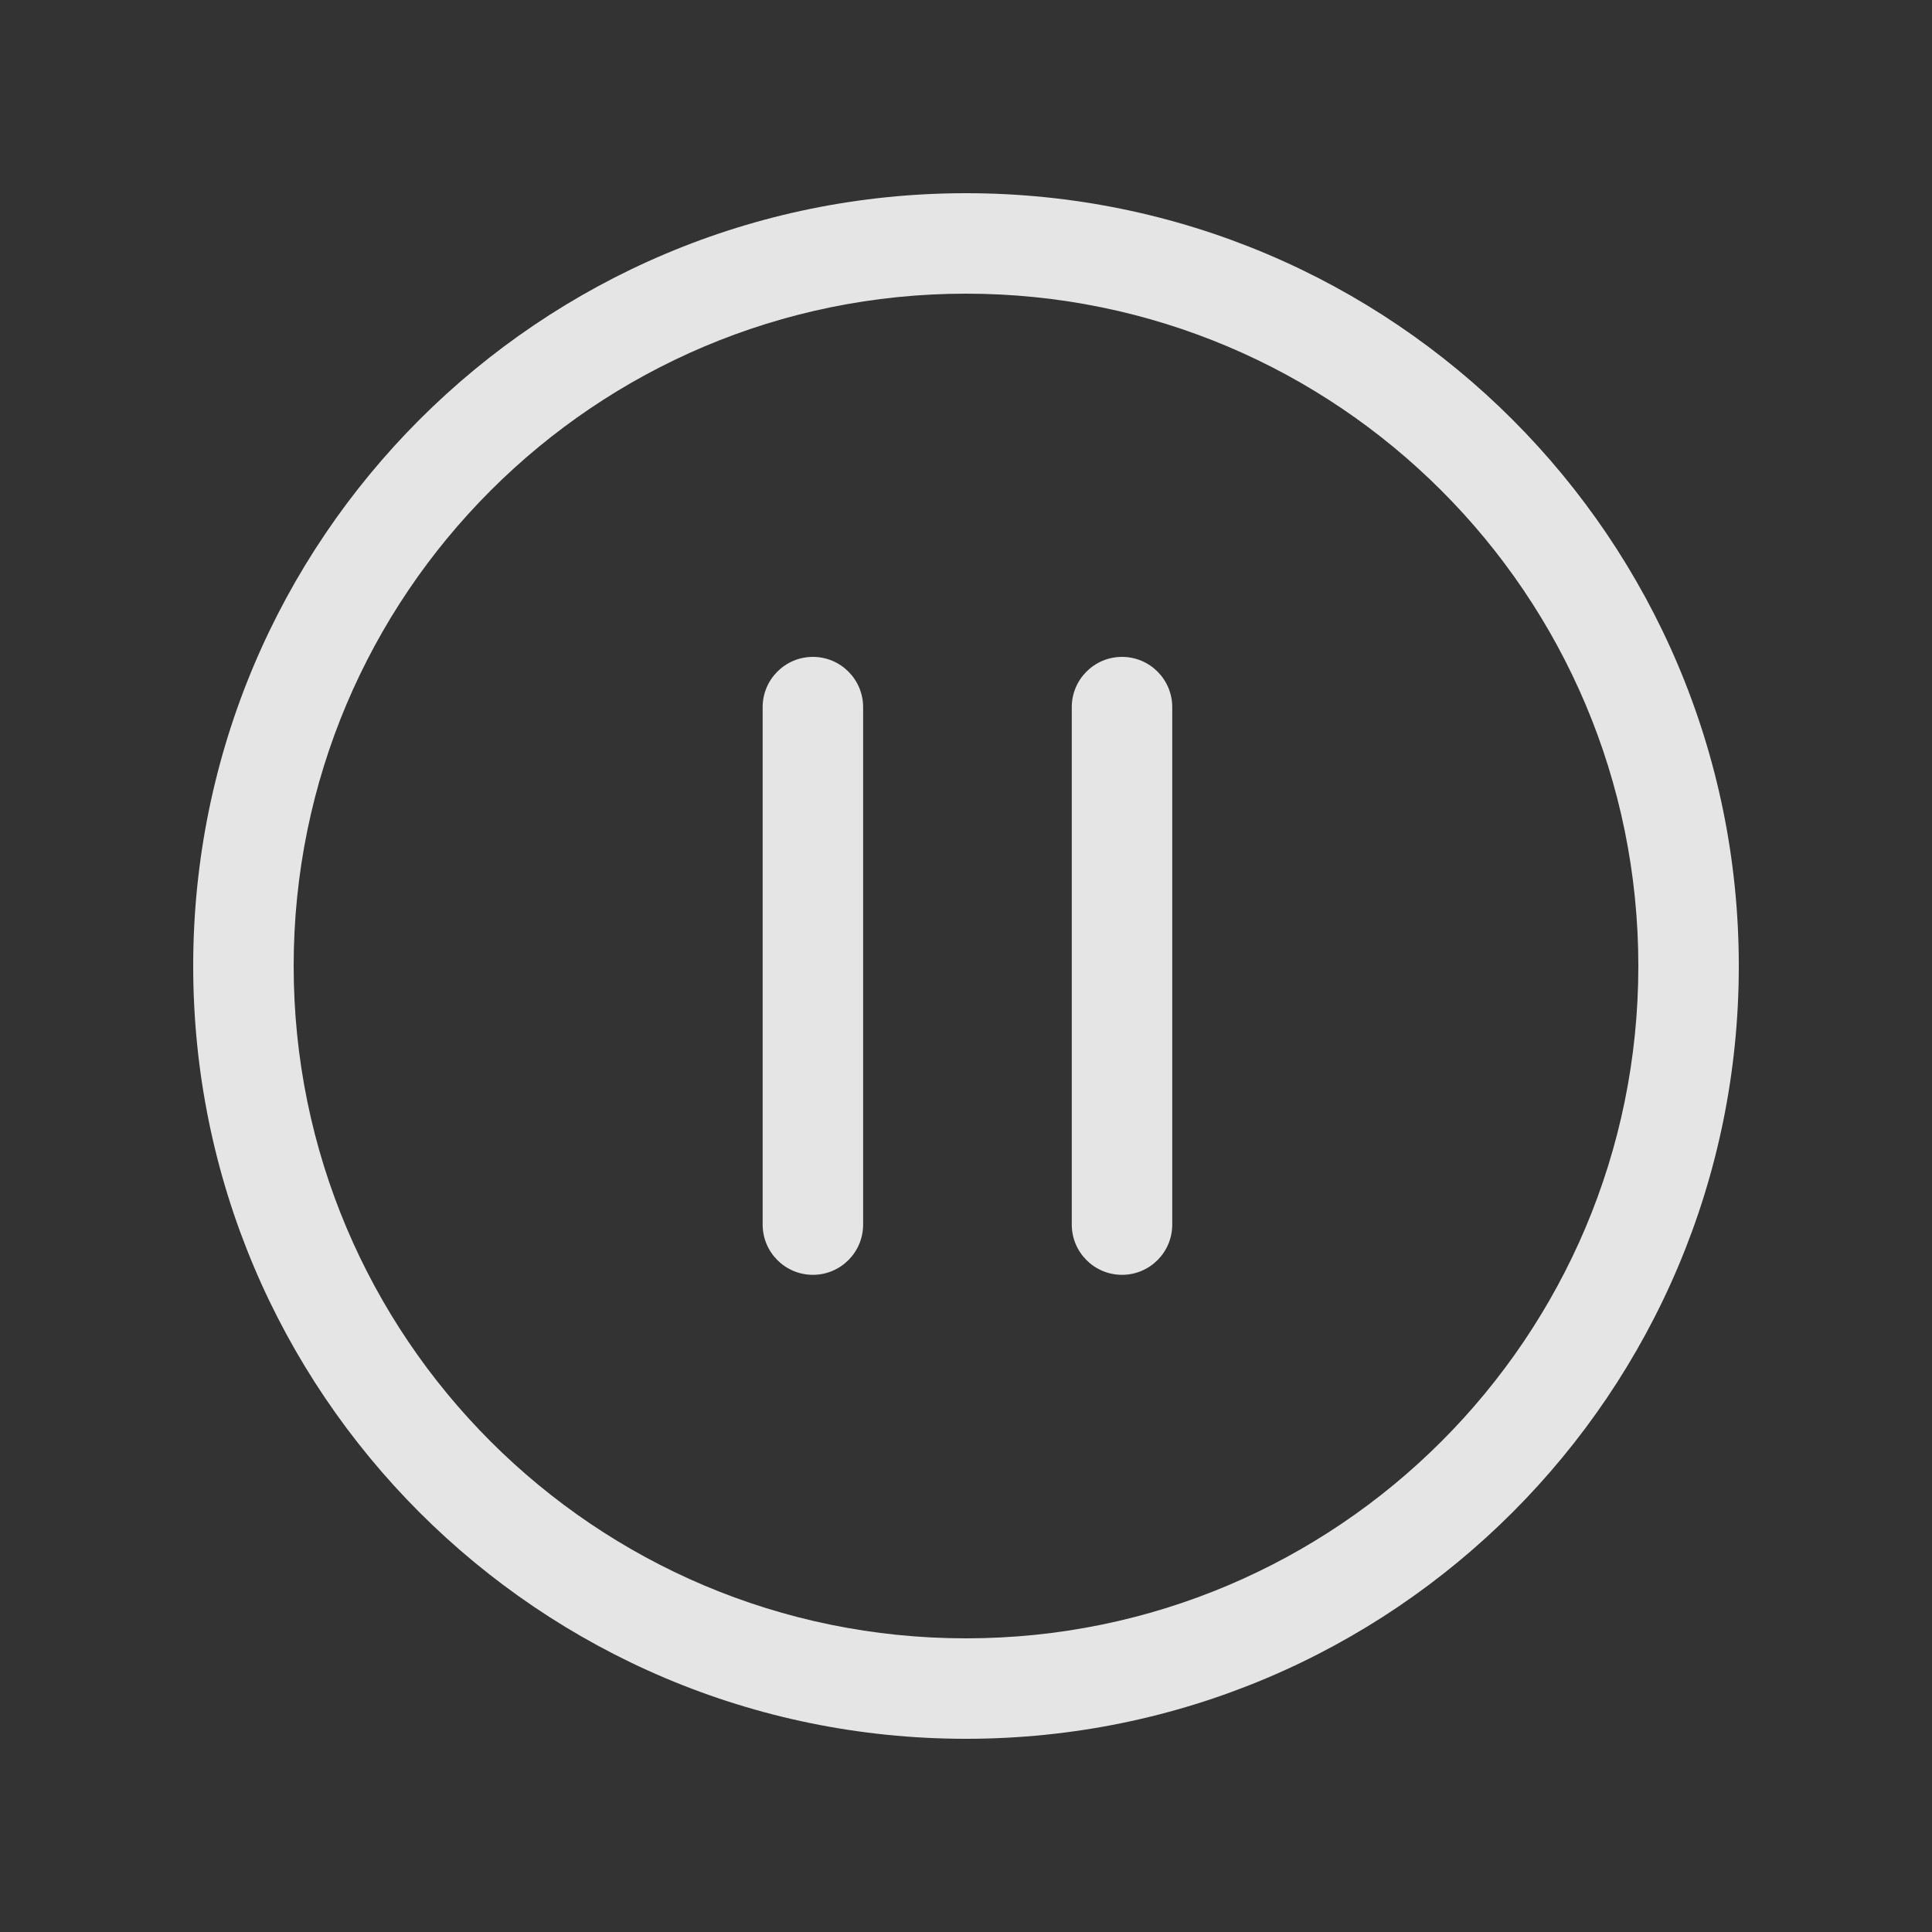 <svg width="20" height="20" viewBox="0 0 20 20" fill="none" xmlns="http://www.w3.org/2000/svg">
<rect x="0" y="0" width="20" height="20" fill="#333333" stroke="none"/>
<path d="M8.935 12.677C8.935 12.964 8.702 13.197 8.415 13.197C8.128 13.197 7.895 12.964 7.895 12.677C7.895 11.6 7.895 10.4 7.895 7.32C7.895 7.033 8.128 6.8 8.415 6.8C8.702 6.8 8.935 7.033 8.935 7.32C8.935 10.744 8.935 9.57 8.935 12.677Z" fill="white" fill-opacity="0.87"/>
<path fill-rule="evenodd" clip-rule="evenodd" d="M2 10C2 14.418 5.582 18 10 18C14.418 18 18 14.418 18 10C18 5.582 14.418 2 10 2C5.582 2 2 5.582 2 10ZM10 16.96C6.156 16.96 3.04 13.844 3.04 10C3.04 6.156 6.156 3.04 10 3.04C13.844 3.04 16.96 6.156 16.96 10C16.96 13.844 13.844 16.96 10 16.96Z" fill="white" fill-opacity="0.87"/>
<path d="M12.135 12.677C12.135 12.964 11.902 13.197 11.615 13.197C11.328 13.197 11.095 12.964 11.095 12.677C11.095 11.6 11.095 10.4 11.095 7.32C11.095 7.033 11.328 6.8 11.615 6.8C11.902 6.8 12.135 7.033 12.135 7.32C12.135 10.744 12.135 9.57 12.135 12.677Z" fill="white" fill-opacity="0.87"/>
</svg>
